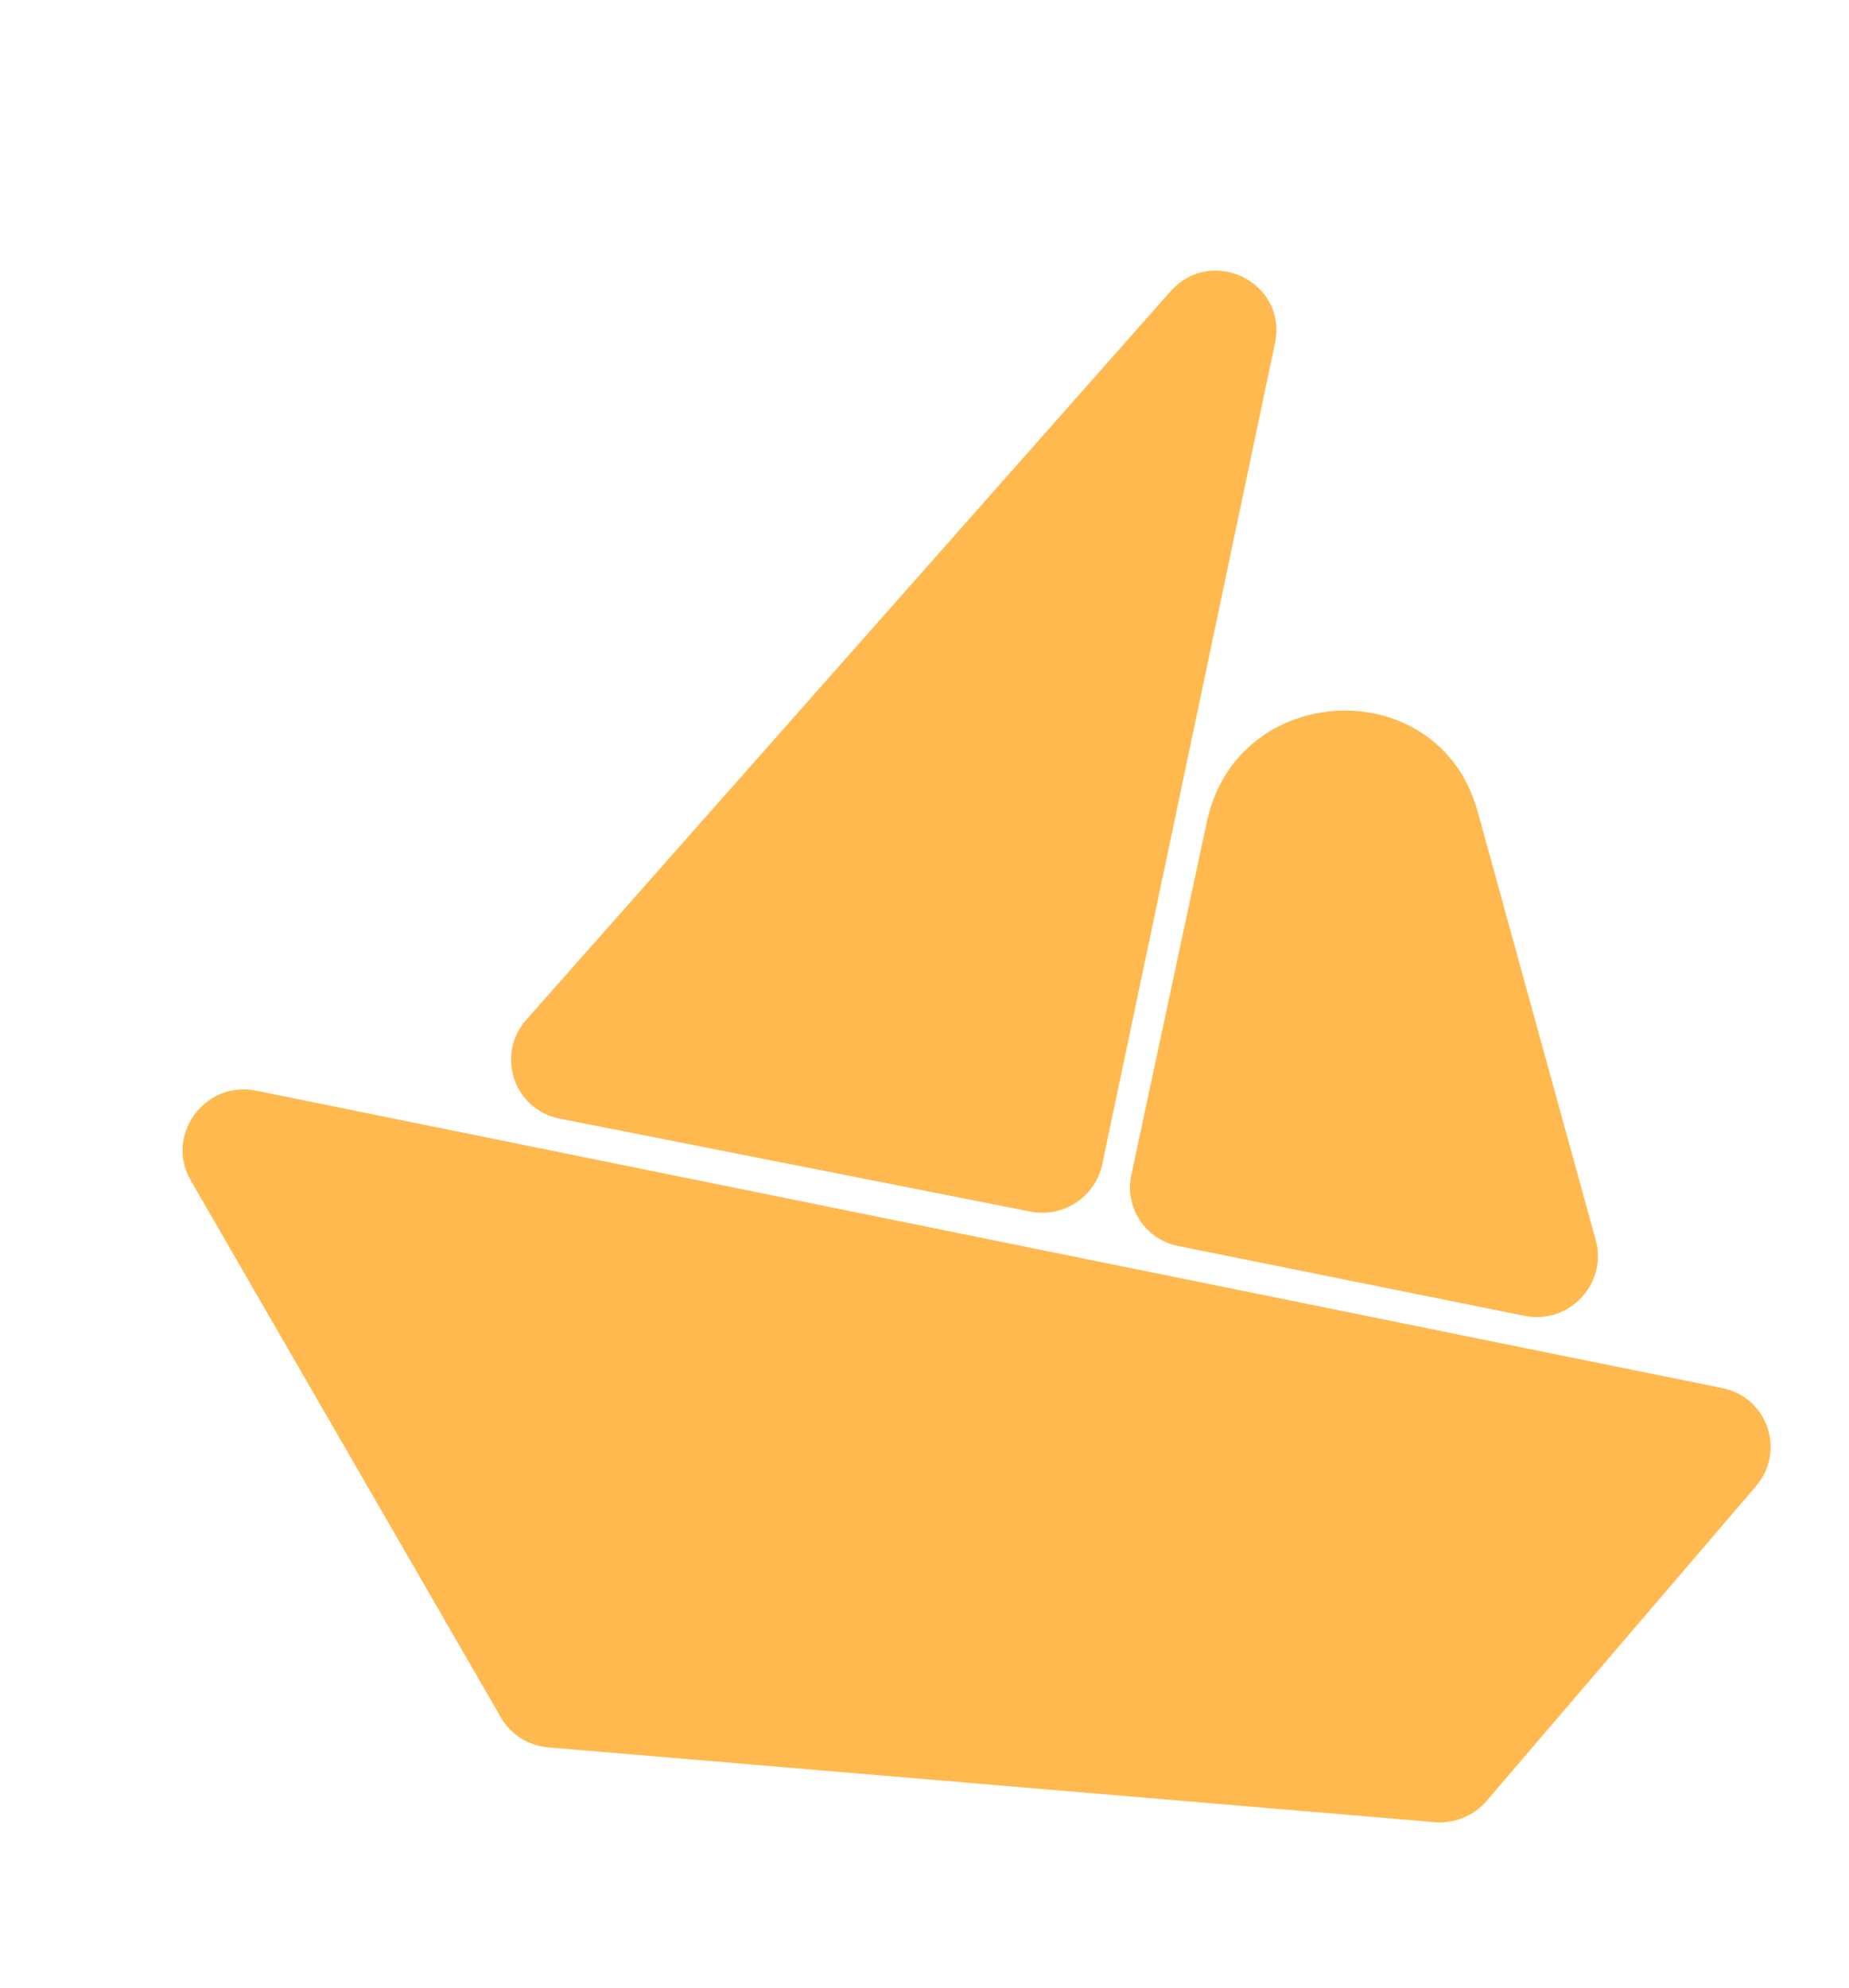 <svg width="133" height="143" viewBox="0 0 133 143" fill="none" xmlns="http://www.w3.org/2000/svg">
<path d="M13.718 84.906C11.846 81.665 14.73 77.707 18.418 78.455L123.906 99.855C127.145 100.512 128.462 104.389 126.303 106.911L106.932 129.543C106.009 130.622 104.621 131.192 103.211 131.073L39.414 125.69C38.002 125.571 36.742 124.774 36.038 123.555L13.718 84.906Z" fill="#FFB94F"/>
<path d="M86.811 59.111C89.002 48.864 103.513 48.305 106.284 58.36L114.783 89.207C115.645 92.336 112.862 95.297 109.664 94.653L84.739 89.627C82.381 89.152 80.877 86.86 81.379 84.509L86.811 59.111Z" fill="#FFB94F"/>
<path d="M91.71 24.684C92.629 20.315 87.151 17.615 84.181 20.974L37.867 73.344C35.639 75.862 36.958 79.815 40.242 80.463L74.133 87.154C76.487 87.619 78.793 86.094 79.287 83.744L91.71 24.684Z" fill="#FFB94F"/>
</svg>

